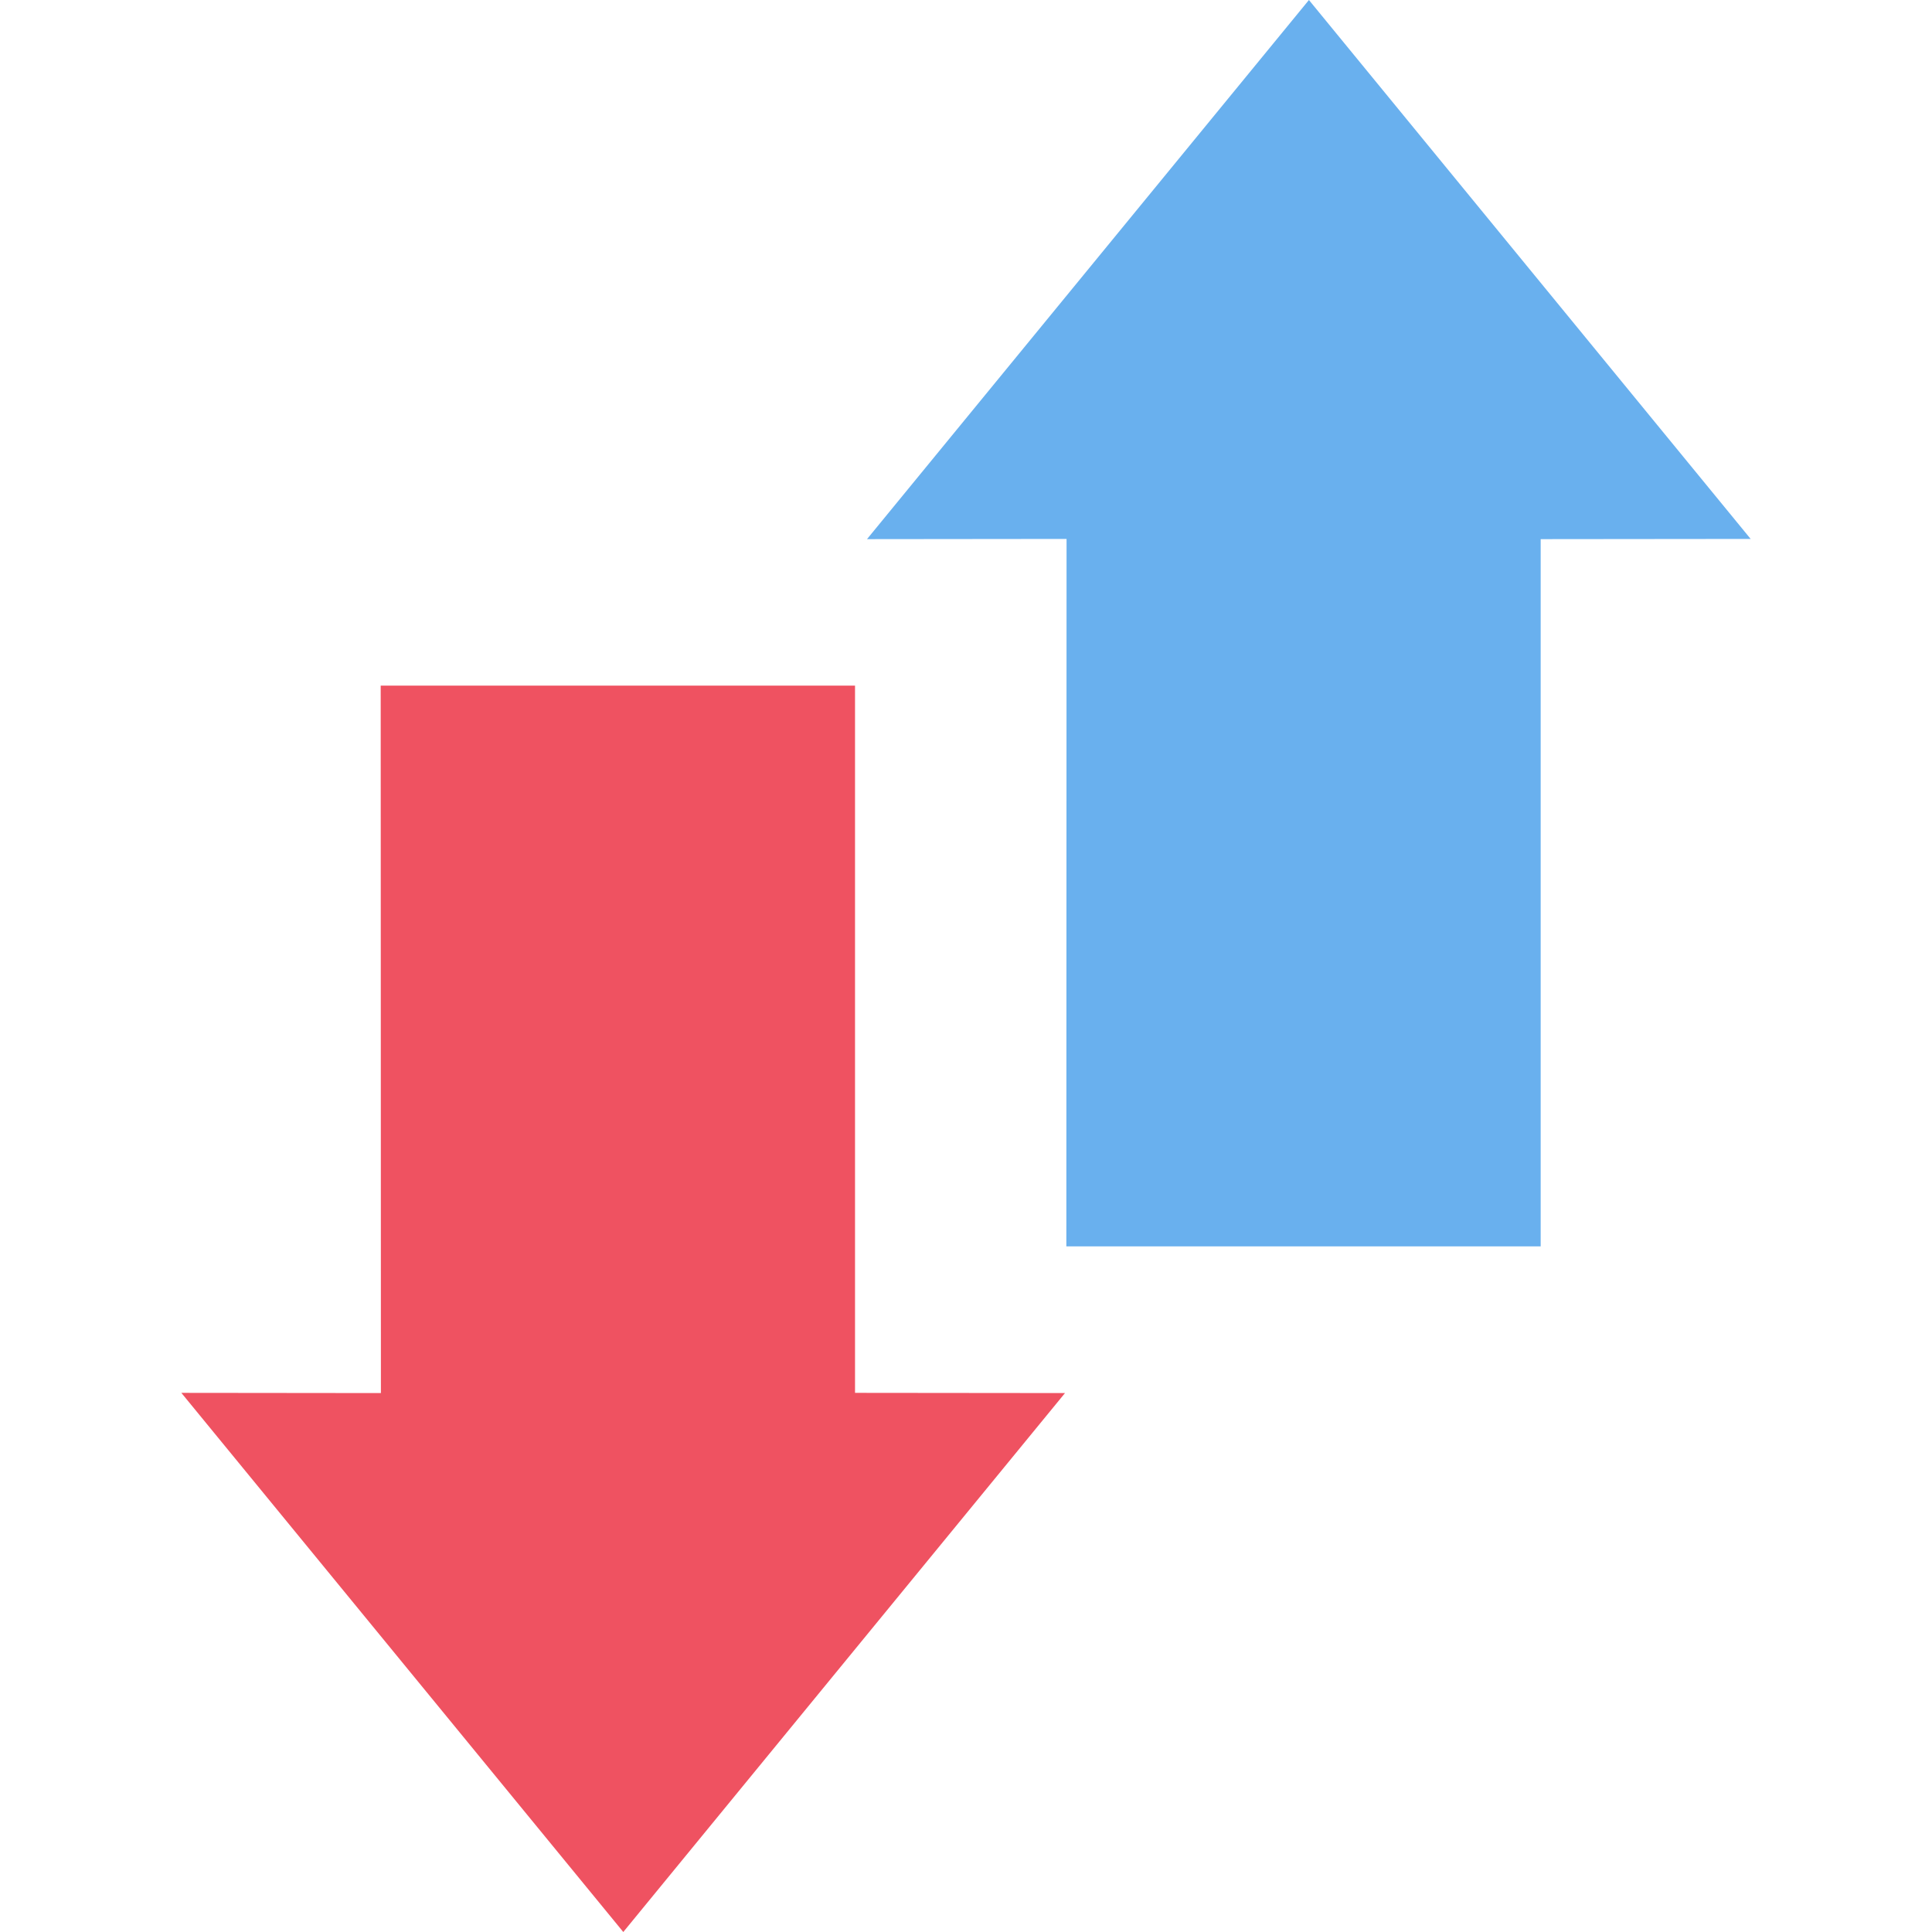 <svg id="Capa_1" enable-background="new 0 0 426.703 426.703" height="512" viewBox="0 0 426.703 426.703" width="512" xmlns="http://www.w3.org/2000/svg"><g><path d="m137.659 426.703 97.558-119.029-46.375-.047v-156.194h-104.761l.047 156.241-44.075-.047z" fill="#ef5261"/><path d="m289.091 0 97.559 119.029-46.375.047v156.194h-104.761l.047-156.241-44.075.047z" fill="#69b0ee"/></g></svg>